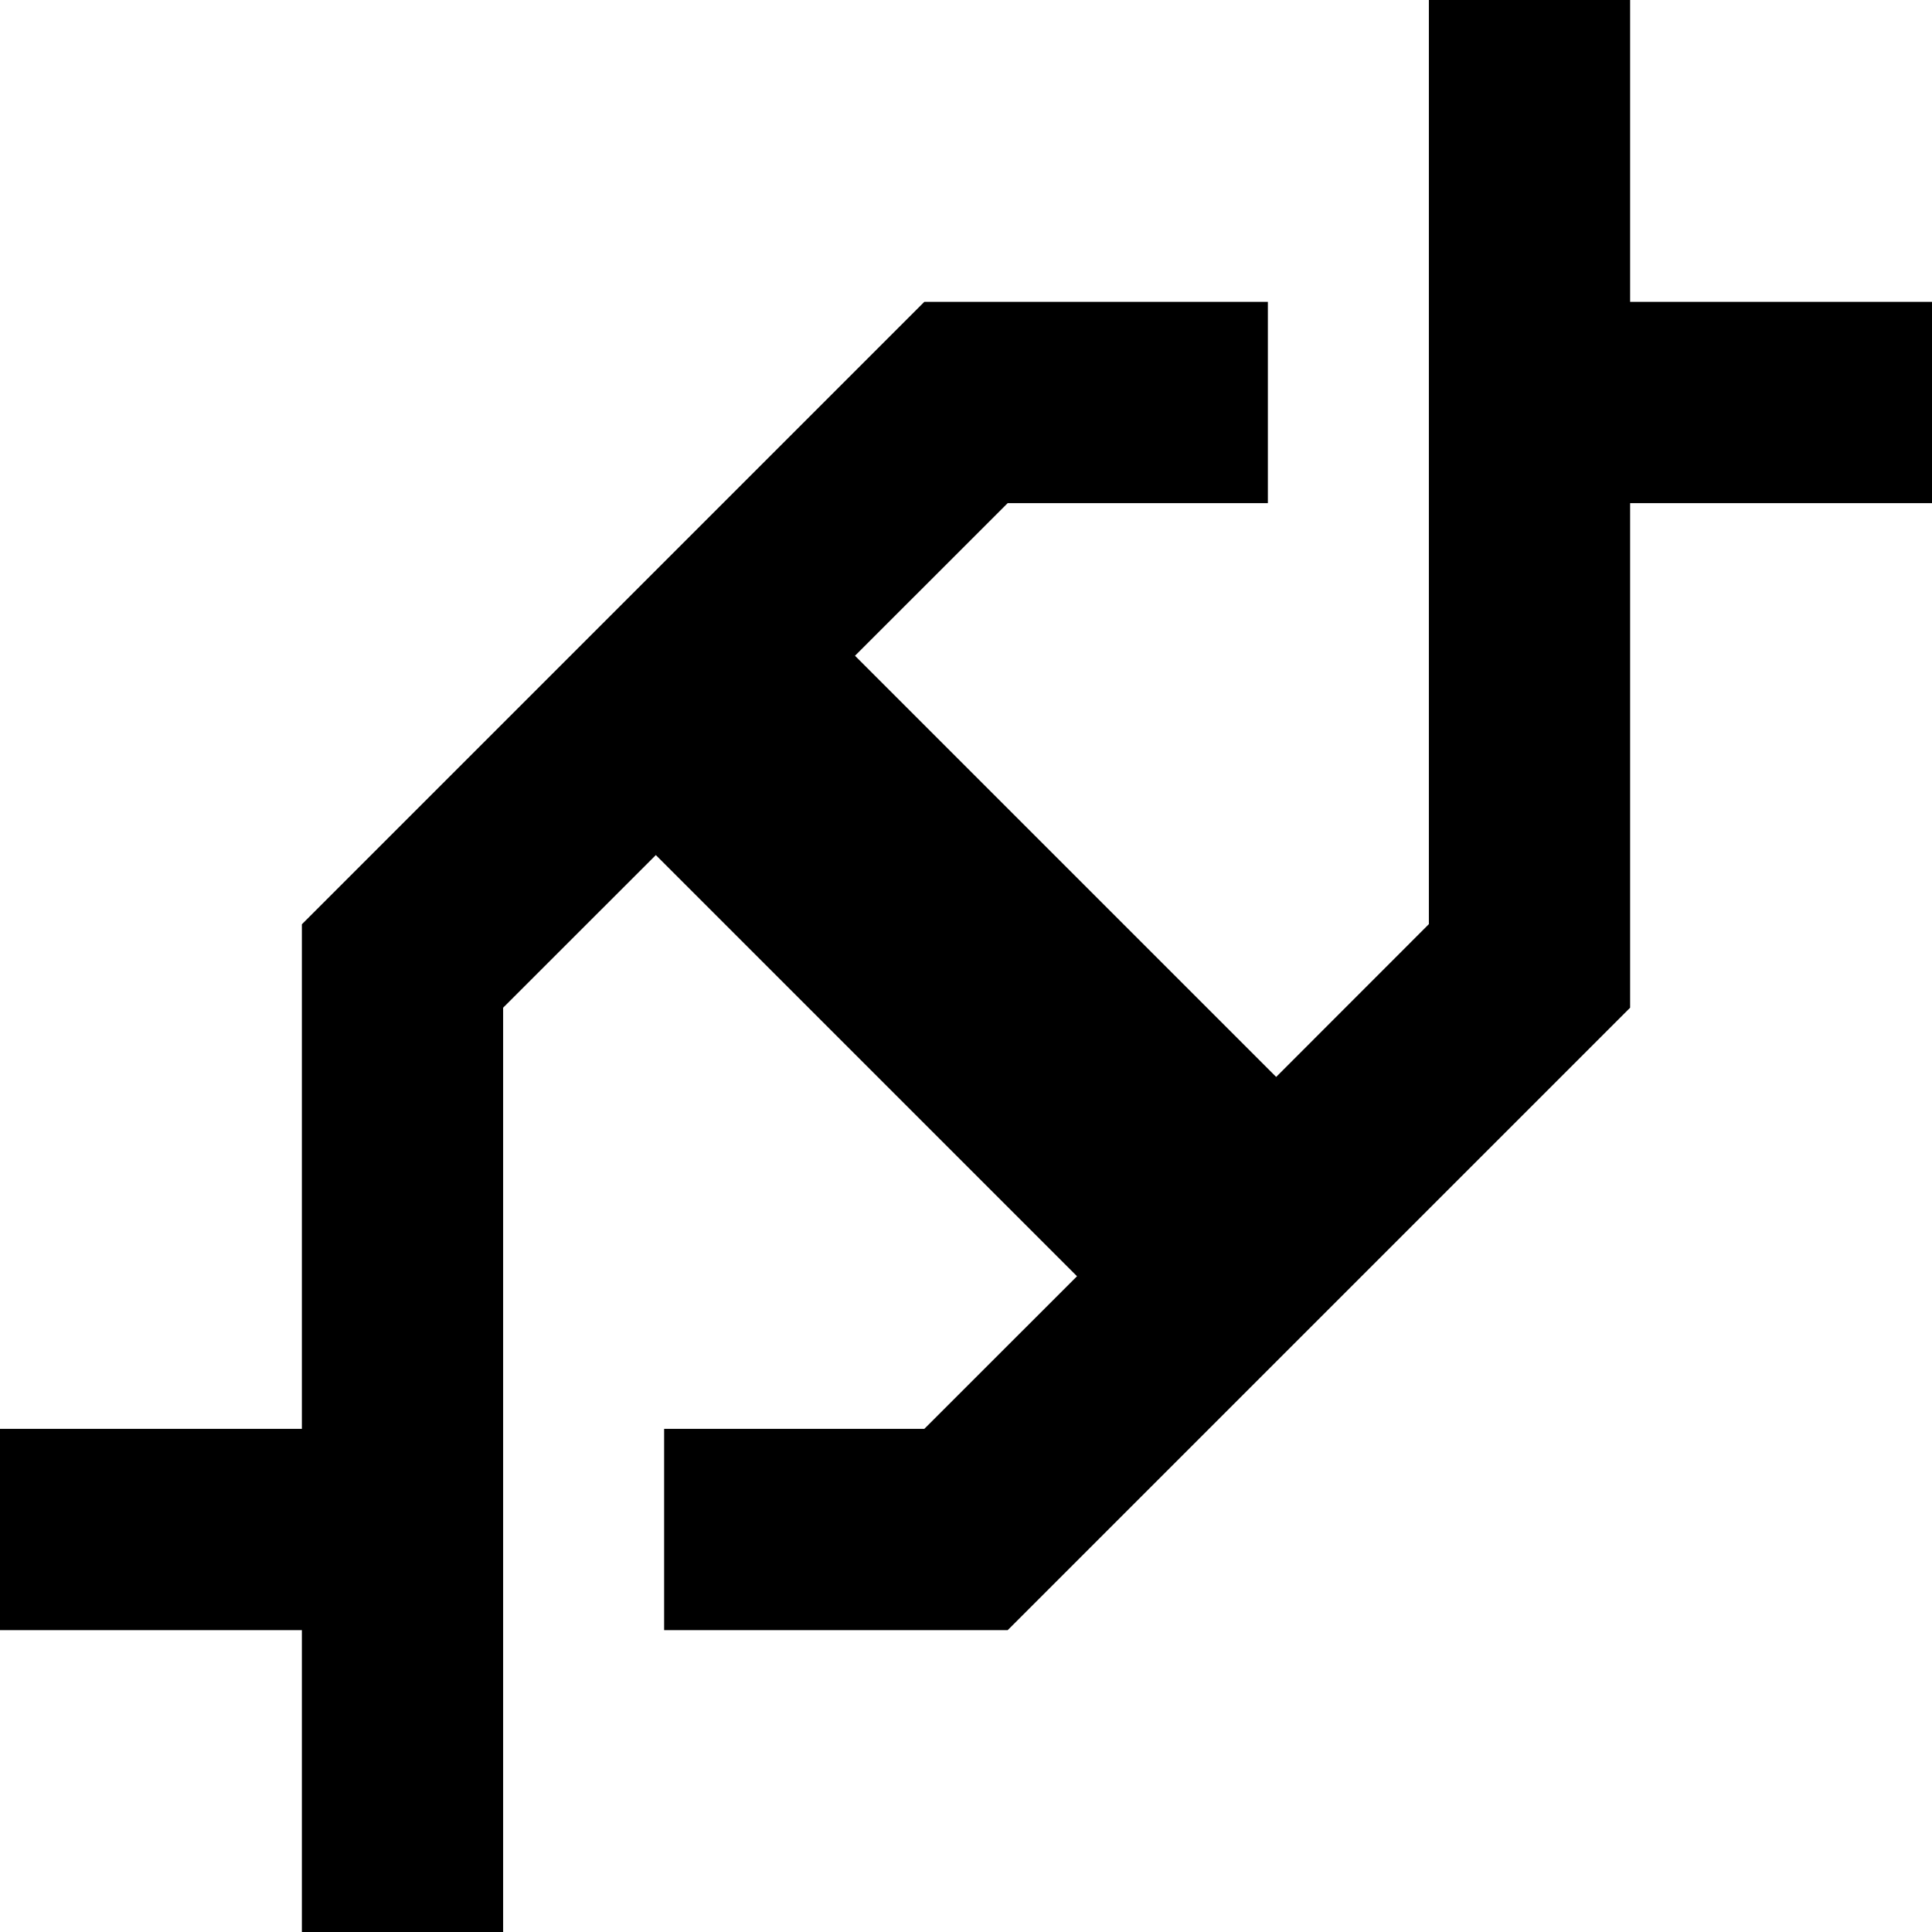<svg xmlns="http://www.w3.org/2000/svg" fill="none" viewBox="0 0 24 24" id="Dna--Streamline-Sharp-Remix">
  <desc>
    Dna Streamline Icon: https://streamlinehq.com
  </desc>
  <g id="Remix/Nature Ecology/dna--science-biology-experiment-lab-science">
    <path id="Union" fill="#000000" fill-rule="evenodd" d="M17.75 11.482V0h2.5v3.75H24v2.5h-3.75v6.268l-0.366 0.366 -7 7 -0.366 0.366H8.25v-2.5h3.232l1.897 -1.896 -5.232 -5.232L6.25 12.518V24h-2.5v-3.75H0v-2.5h3.75v-6.268l0.366 -0.366 7 -7 0.366 -0.366H15.75v2.5h-3.232l-1.897 1.896 5.232 5.232 1.896 -1.897Z" clip-rule="evenodd" stroke-width="1"></path>
  </g>
</svg>